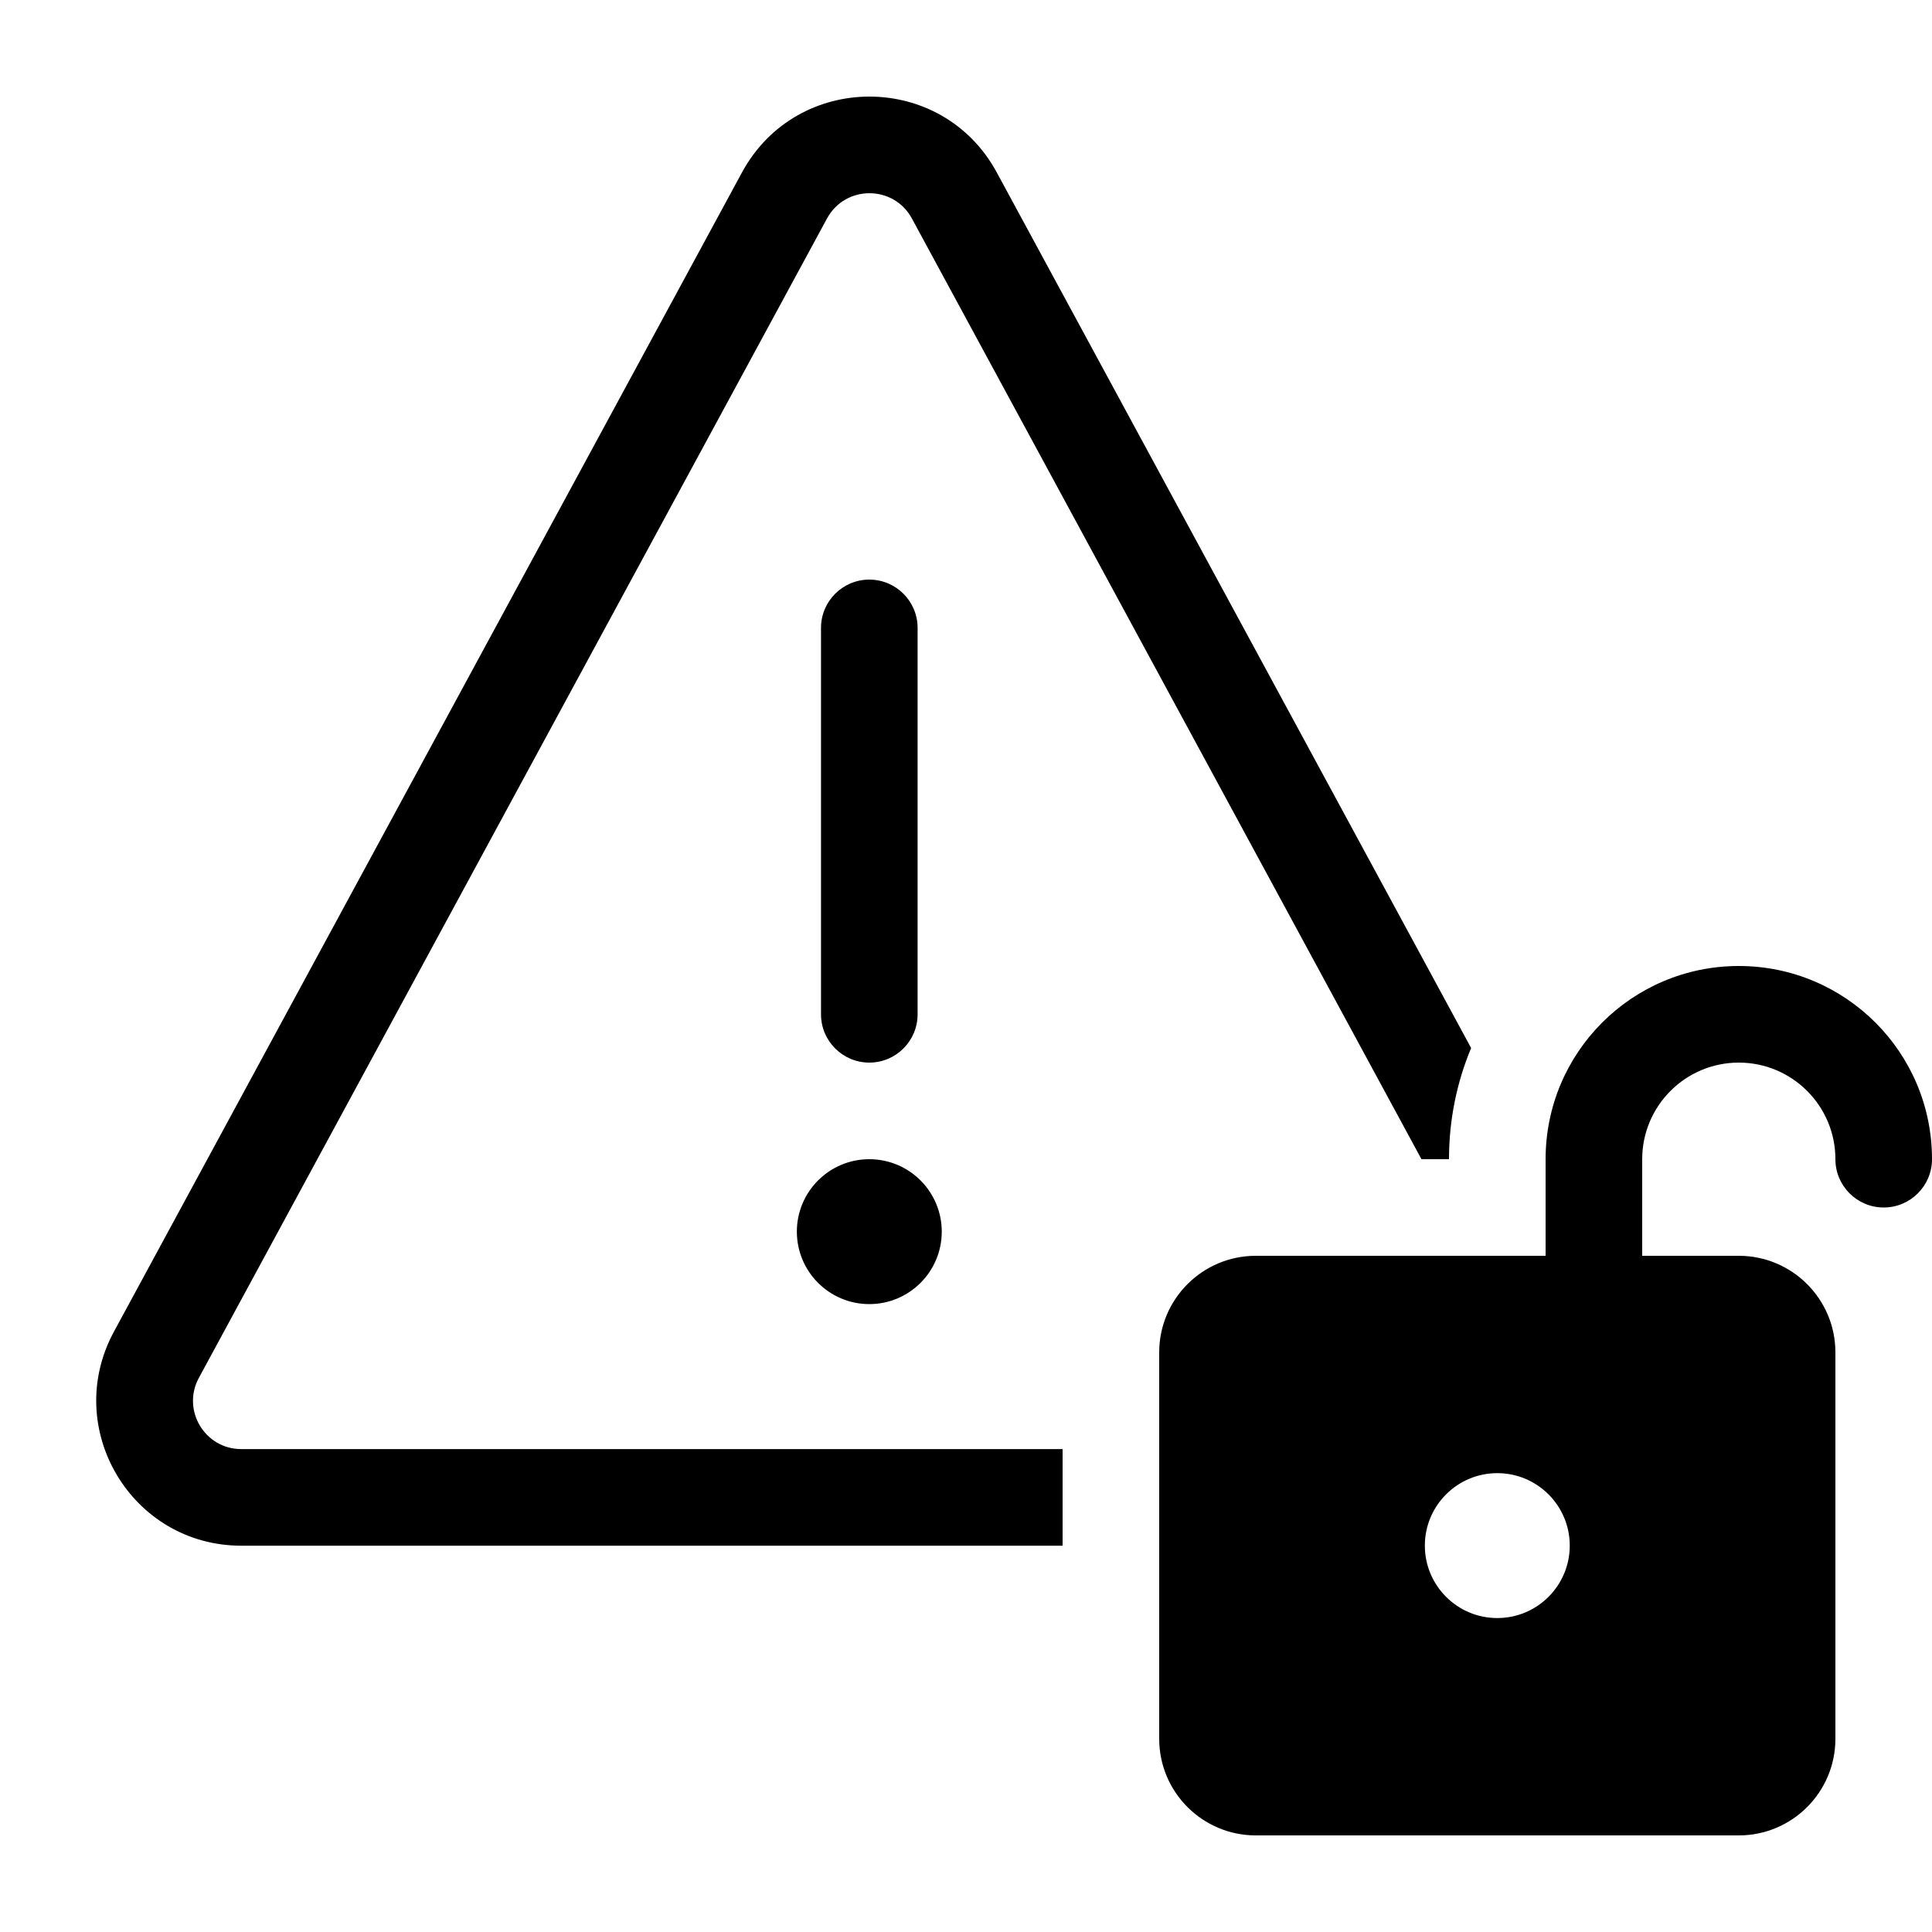 <svg viewBox="0 0 20 20" fill="none" xmlns="http://www.w3.org/2000/svg">
<path d="M8.561 2.262C8.75 1.913 9.251 1.913 9.44 2.262L14.715 12H15C15 11.592 15.081 11.204 15.229 10.849L10.319 1.786C9.752 0.738 8.249 0.738 7.681 1.785L1.179 13.786C0.638 14.786 1.361 16.001 2.498 16.001H11V15.001H2.498C2.119 15.001 1.878 14.596 2.059 14.263L8.561 2.262ZM9.499 6.5C9.499 6.224 9.275 6 8.999 6C8.723 6 8.499 6.224 8.499 6.5V10.5C8.499 10.776 8.723 11 8.999 11C9.275 11 9.499 10.776 9.499 10.5V6.5ZM9.749 12.75C9.749 13.164 9.413 13.5 8.999 13.5C8.585 13.5 8.249 13.164 8.249 12.75C8.249 12.336 8.585 12 8.999 12C9.413 12 9.749 12.336 9.749 12.75ZM16 12V13H13C12.448 13 12 13.448 12 14V18C12 18.552 12.448 19 13 19H18C18.552 19 19 18.552 19 18V14C19 13.448 18.552 13 18 13H17V12C17 11.448 17.448 11 18 11C18.552 11 19 11.448 19 12C19 12.276 19.224 12.5 19.5 12.5C19.776 12.5 20 12.276 20 12C20 10.895 19.105 10 18 10C16.895 10 16 10.895 16 12ZM15.5 16.75C15.086 16.75 14.75 16.414 14.75 16C14.75 15.586 15.086 15.25 15.5 15.25C15.914 15.25 16.25 15.586 16.25 16C16.25 16.414 15.914 16.75 15.5 16.75Z" fill="currentColor"/>
</svg>
